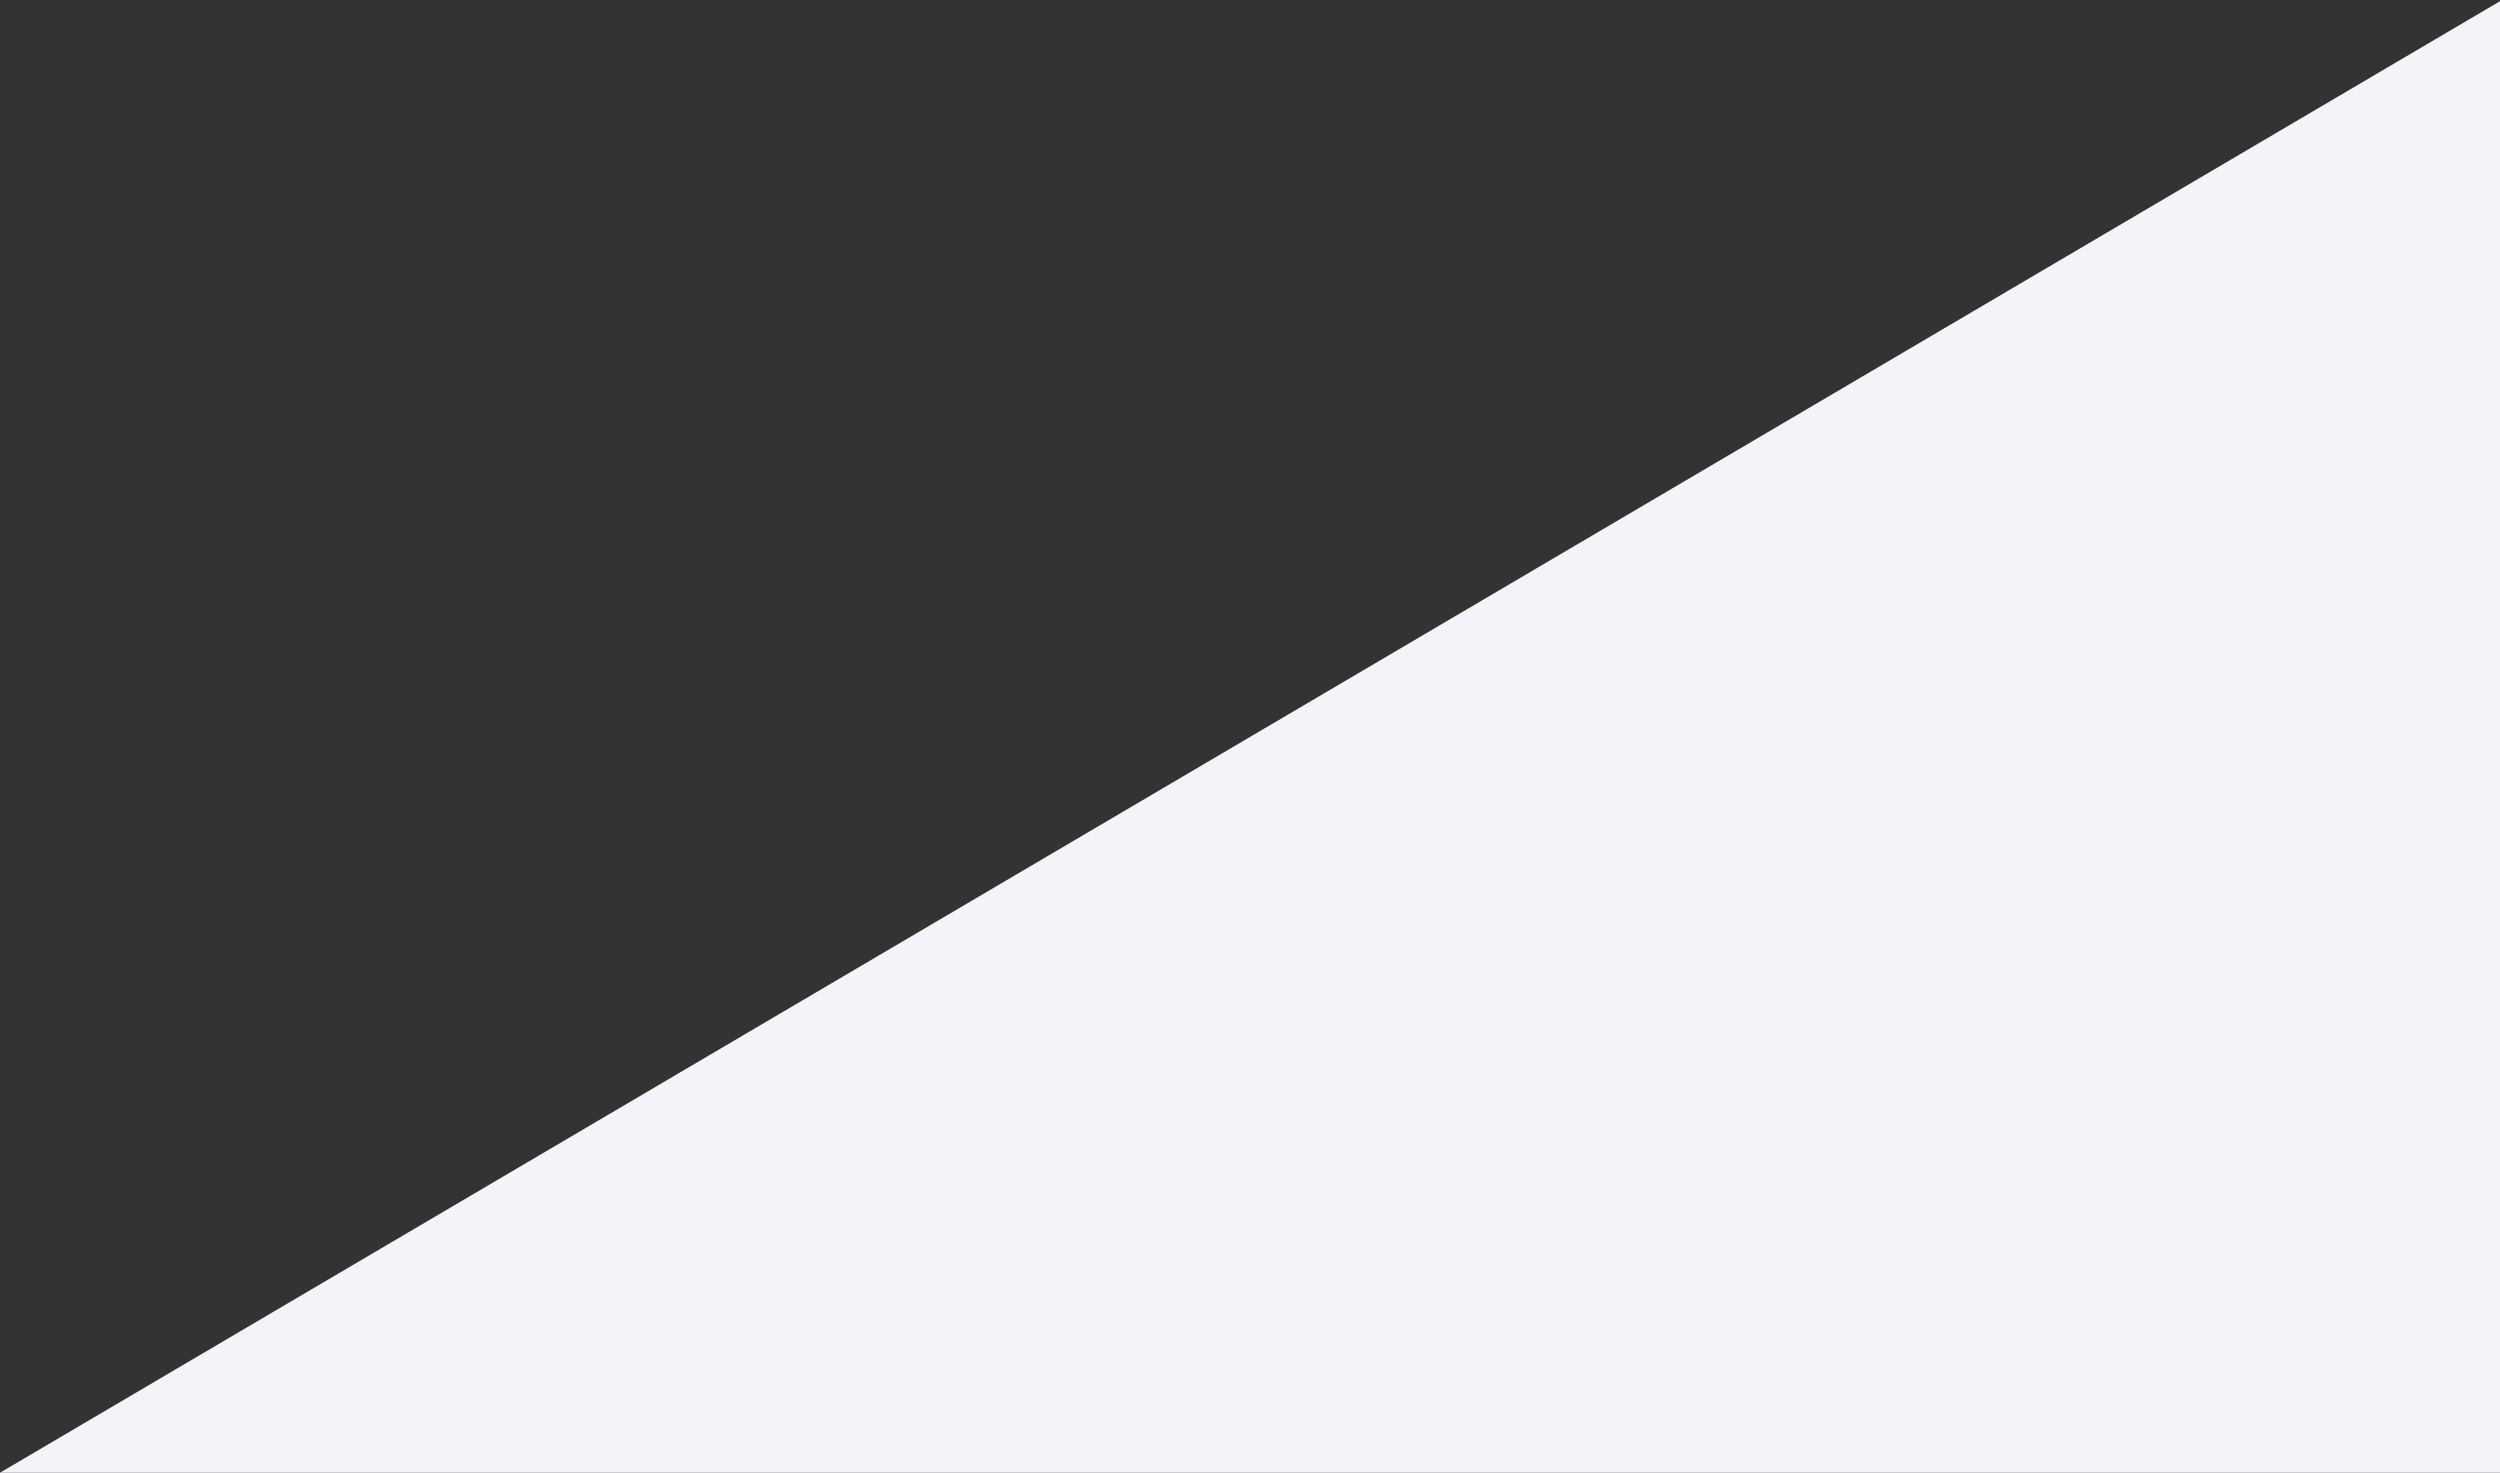 <?xml version="1.0" encoding="UTF-8"?>
<svg width="971px" height="572px" viewBox="0 0 971 572" version="1.1" xmlns="http://www.w3.org/2000/svg" xmlns:xlink="http://www.w3.org/1999/xlink">
    <rect x="0" y="0" width="971" height="572" fill="#333333" stroke="none"/>
    <title>28772F04-895F-4CEA-9C8B-C37809479728</title>
    <g id="Page-1" stroke="none" stroke-width="1" fill="none" fill-rule="evenodd">
        <g id="Aspen-Mesh---Home-Page---Desktop" transform="translate(-469, -228)" fill="#F3F4F9">
            <polygon id="Path" points="1459.481 217 469 800 1462 800"></polygon>
        </g>
    </g>
</svg>